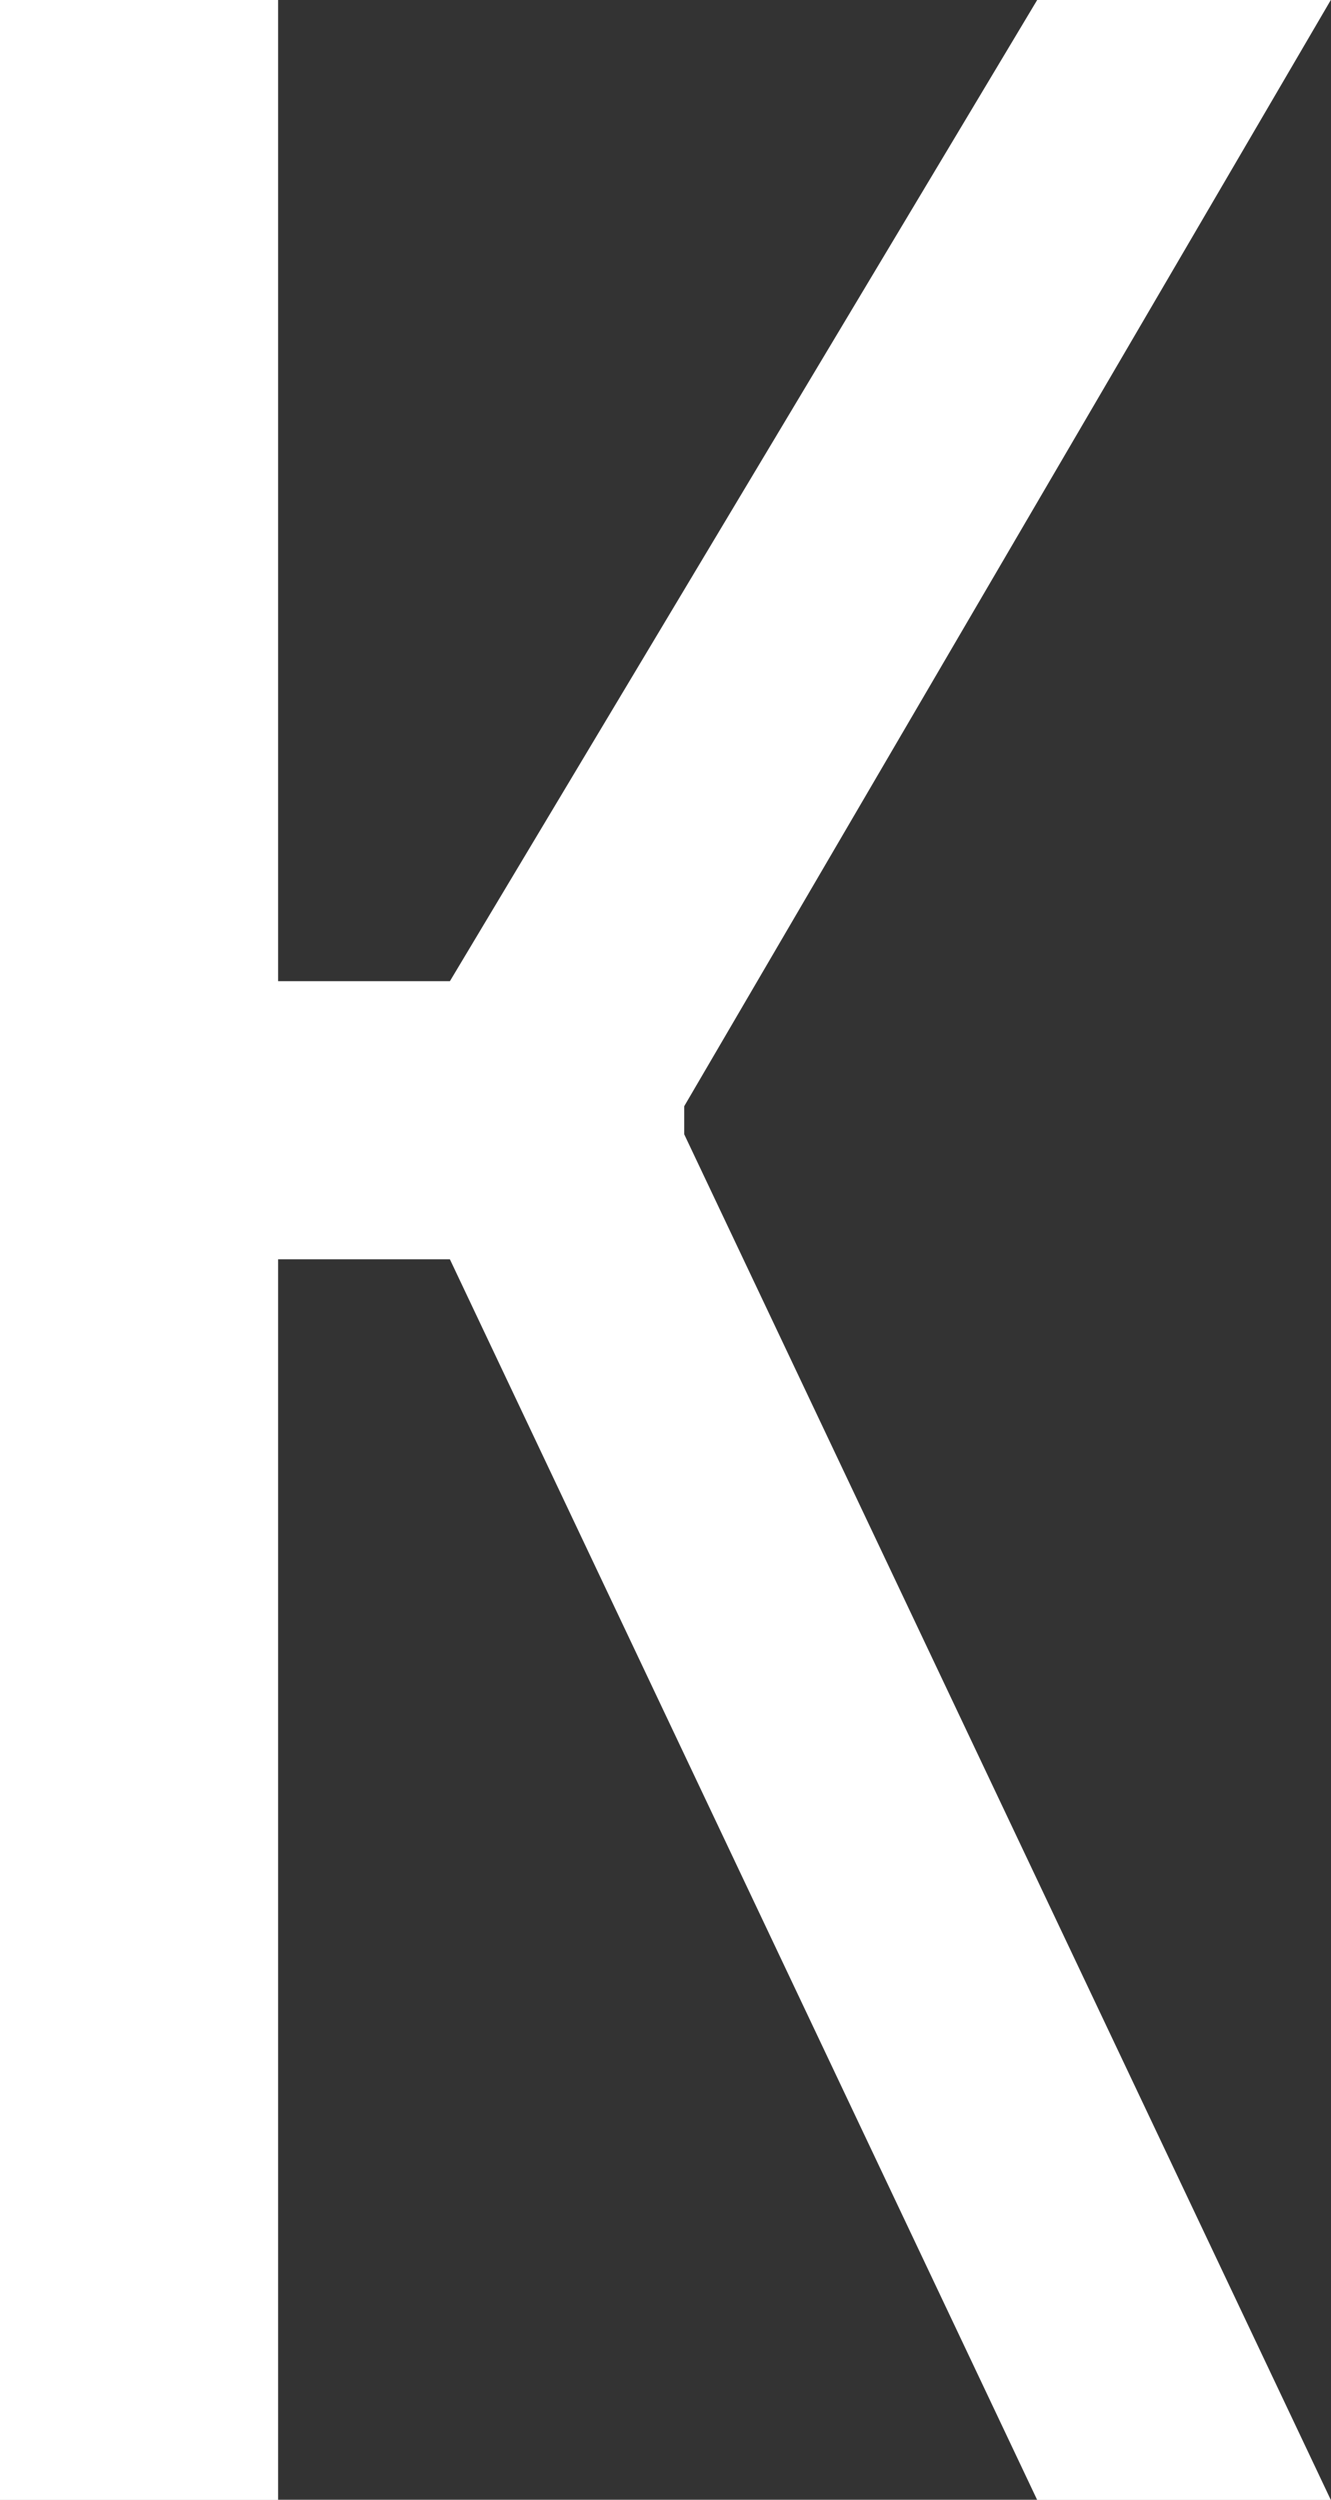 <svg xmlns="http://www.w3.org/2000/svg" viewBox="0 0 71.12 133.55"><rect x="0" y="0" width="71.12" height="133.55" fill="#333333" stroke="none"/><title>Asset 12</title><style>.cls-1{fill:#ffffff;}</style><g id="Layer_2" data-name="Layer 2"><g id="图层_1" data-name="图层 1"><polygon id="_Path_" data-name="&lt;Path&gt;" class="cls-1" points="14.86 133.56 0 133.56 0 0 14.86 0 14.86 52.42 24.04 52.42 55.42 0 71.11 0 36.56 59.1 36.56 60.6 71.11 133.56 55.42 133.56 24.04 67.28 14.86 67.28 14.86 133.56"/></g></g></svg>